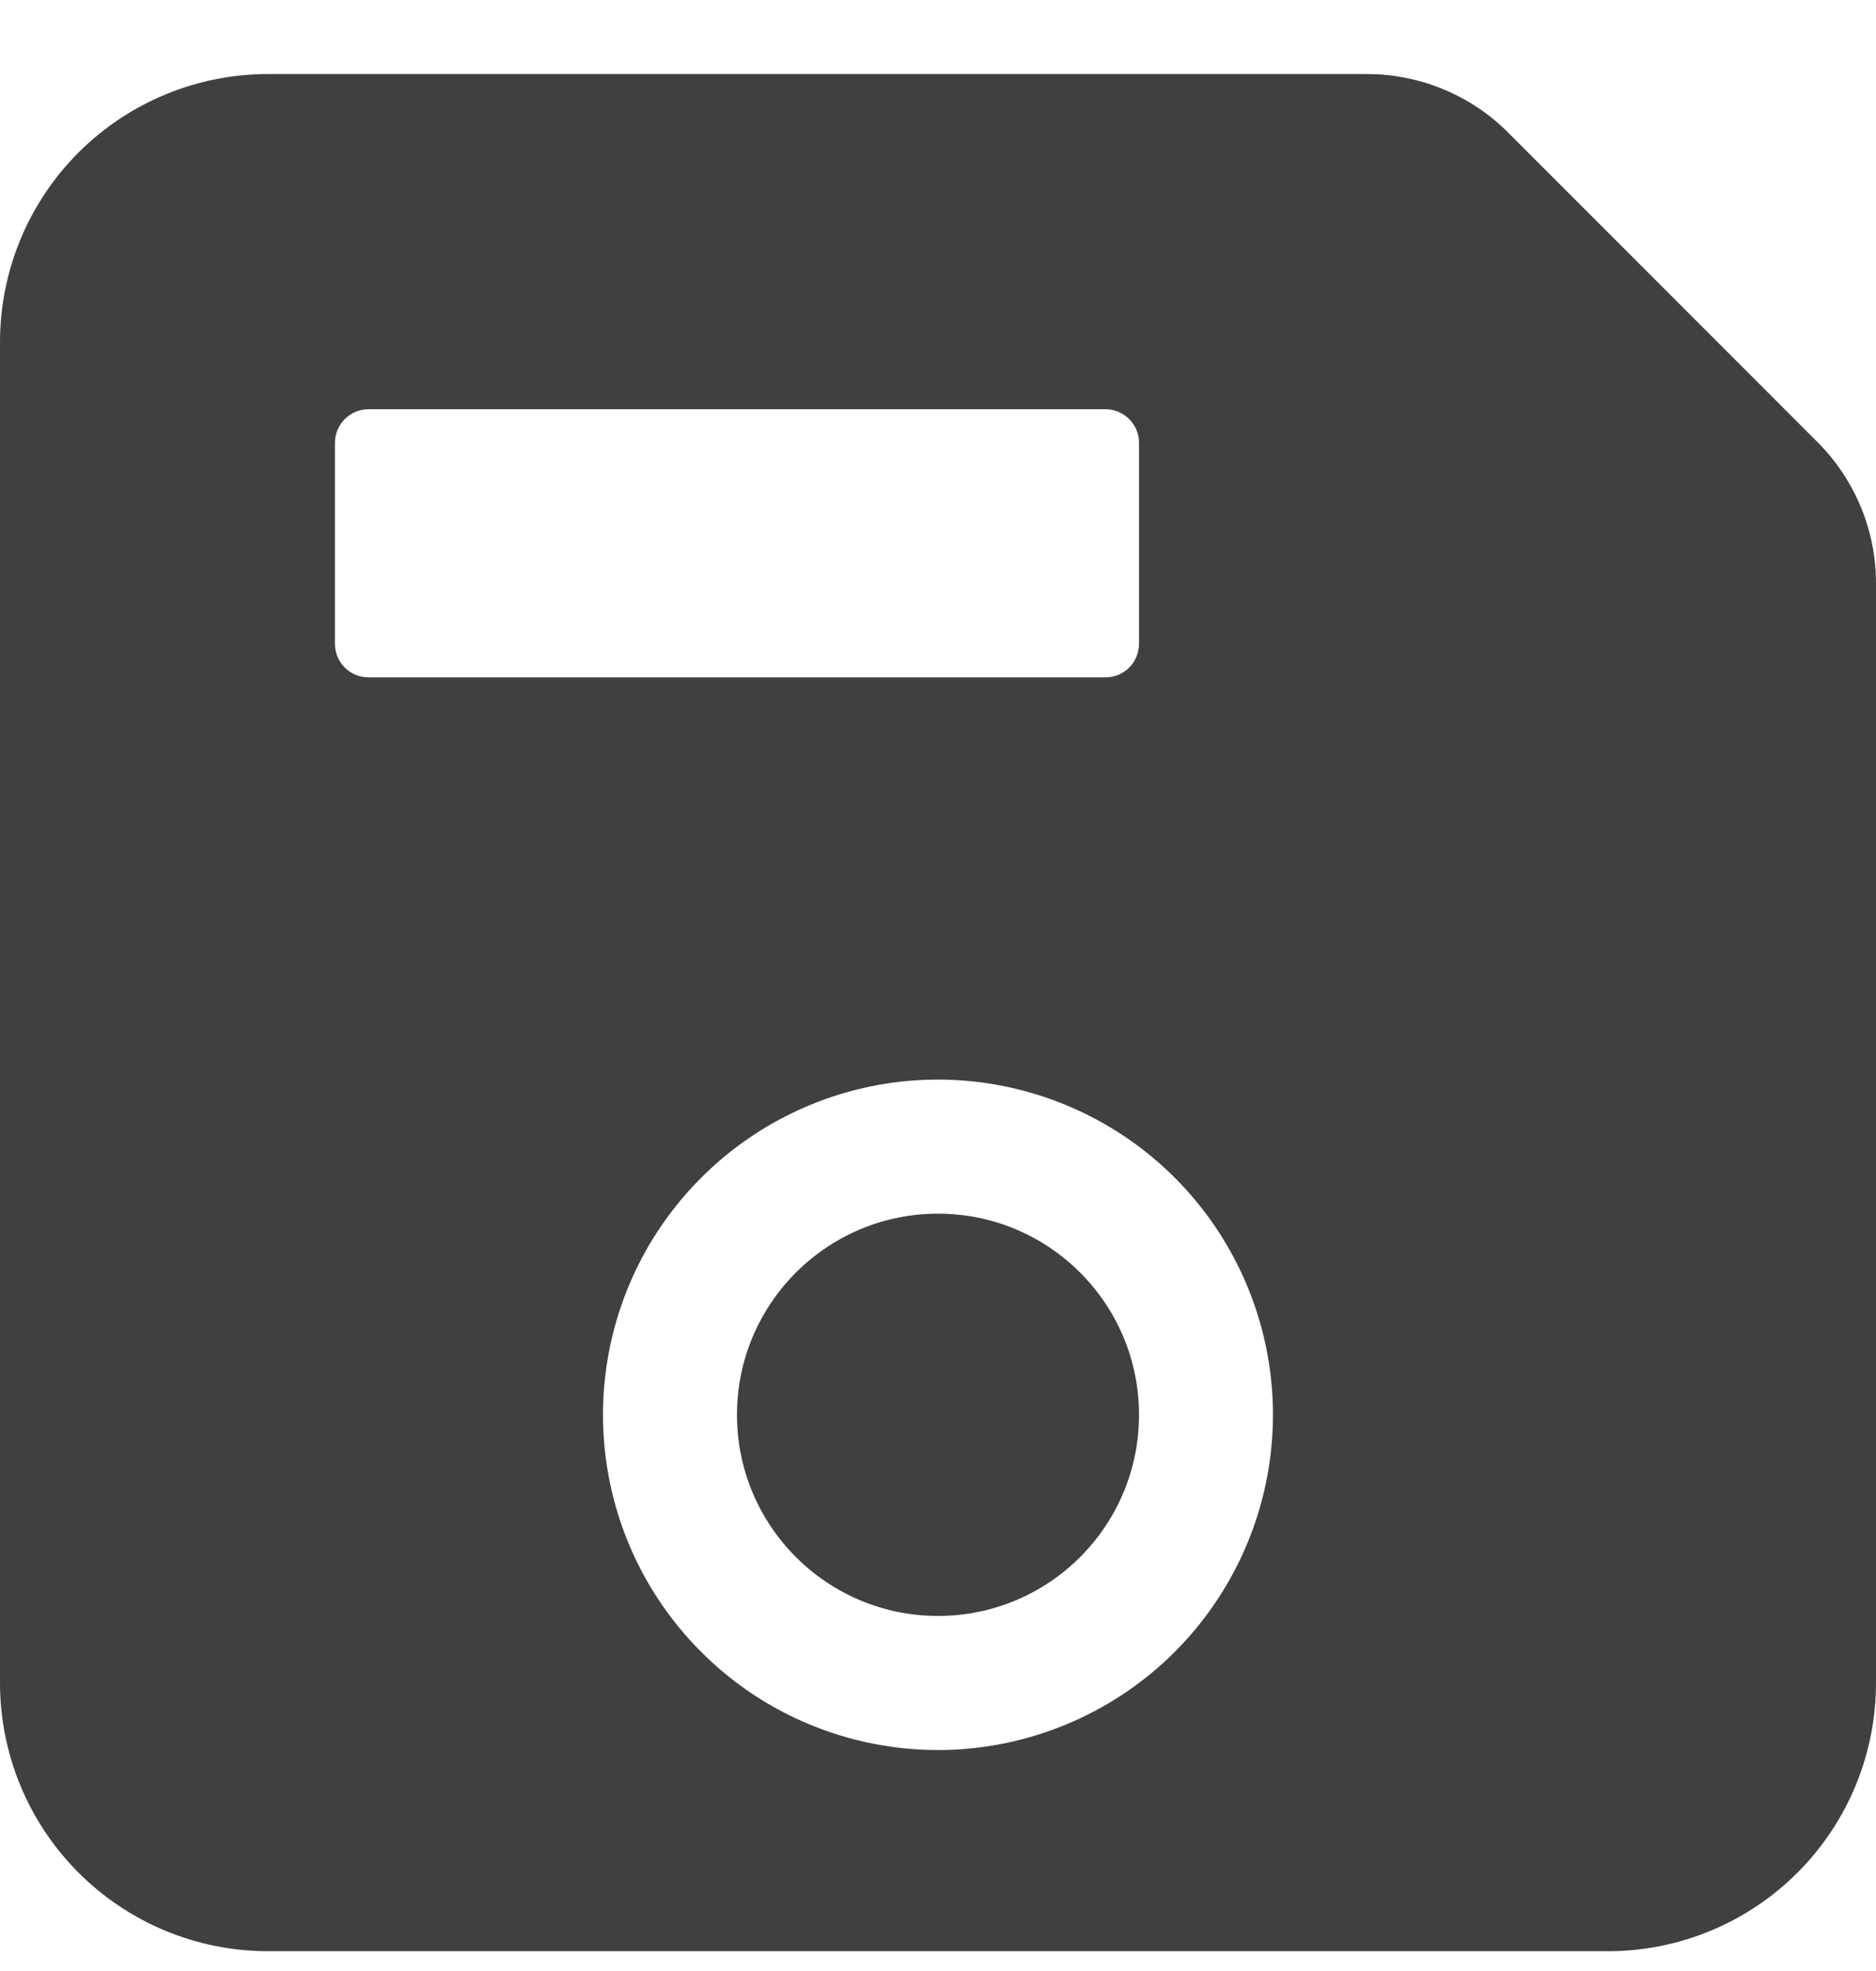 <svg width="20" height="21" viewBox="0 0 20 21" fill="none" xmlns="http://www.w3.org/2000/svg">
<path d="M19.372 4.706L16.082 1.416C15.884 1.217 15.648 1.058 15.387 0.951C15.127 0.843 14.848 0.788 14.567 0.789H2.857C2.099 0.789 1.373 1.09 0.837 1.625C0.301 2.161 0 2.888 0 3.646V17.931C0 18.689 0.301 19.416 0.837 19.952C1.373 20.488 2.099 20.789 2.857 20.789H17.143C17.901 20.789 18.627 20.488 19.163 19.952C19.699 19.416 20 18.689 20 17.931V6.222C20.001 5.94 19.946 5.661 19.838 5.401C19.73 5.141 19.572 4.905 19.372 4.706ZM3.929 4.36H11.786C11.88 4.36 11.971 4.398 12.038 4.465C12.105 4.532 12.143 4.622 12.143 4.717V6.86C12.143 6.955 12.105 7.046 12.038 7.113C11.971 7.18 11.88 7.217 11.786 7.217H3.929C3.834 7.217 3.743 7.18 3.676 7.113C3.609 7.046 3.571 6.955 3.571 6.86V4.717C3.571 4.622 3.609 4.532 3.676 4.465C3.743 4.398 3.834 4.36 3.929 4.36ZM10.167 18.642C9.448 18.675 8.734 18.491 8.121 18.112C7.509 17.733 7.025 17.177 6.733 16.518C6.442 15.859 6.357 15.127 6.489 14.419C6.621 13.71 6.965 13.058 7.475 12.549C7.984 12.039 8.636 11.696 9.344 11.563C10.053 11.431 10.784 11.516 11.444 11.808C12.103 12.099 12.658 12.583 13.037 13.196C13.416 13.809 13.601 14.522 13.567 15.242C13.525 16.13 13.153 16.97 12.525 17.599C11.896 18.228 11.056 18.599 10.167 18.642Z" fill="#413F42"/>
<path d="M10 17.217C11.184 17.217 12.143 16.258 12.143 15.074C12.143 13.891 11.184 12.931 10 12.931C8.817 12.931 7.857 13.891 7.857 15.074C7.857 16.258 8.817 17.217 10 17.217Z" fill="#413F42"/>
</svg>
